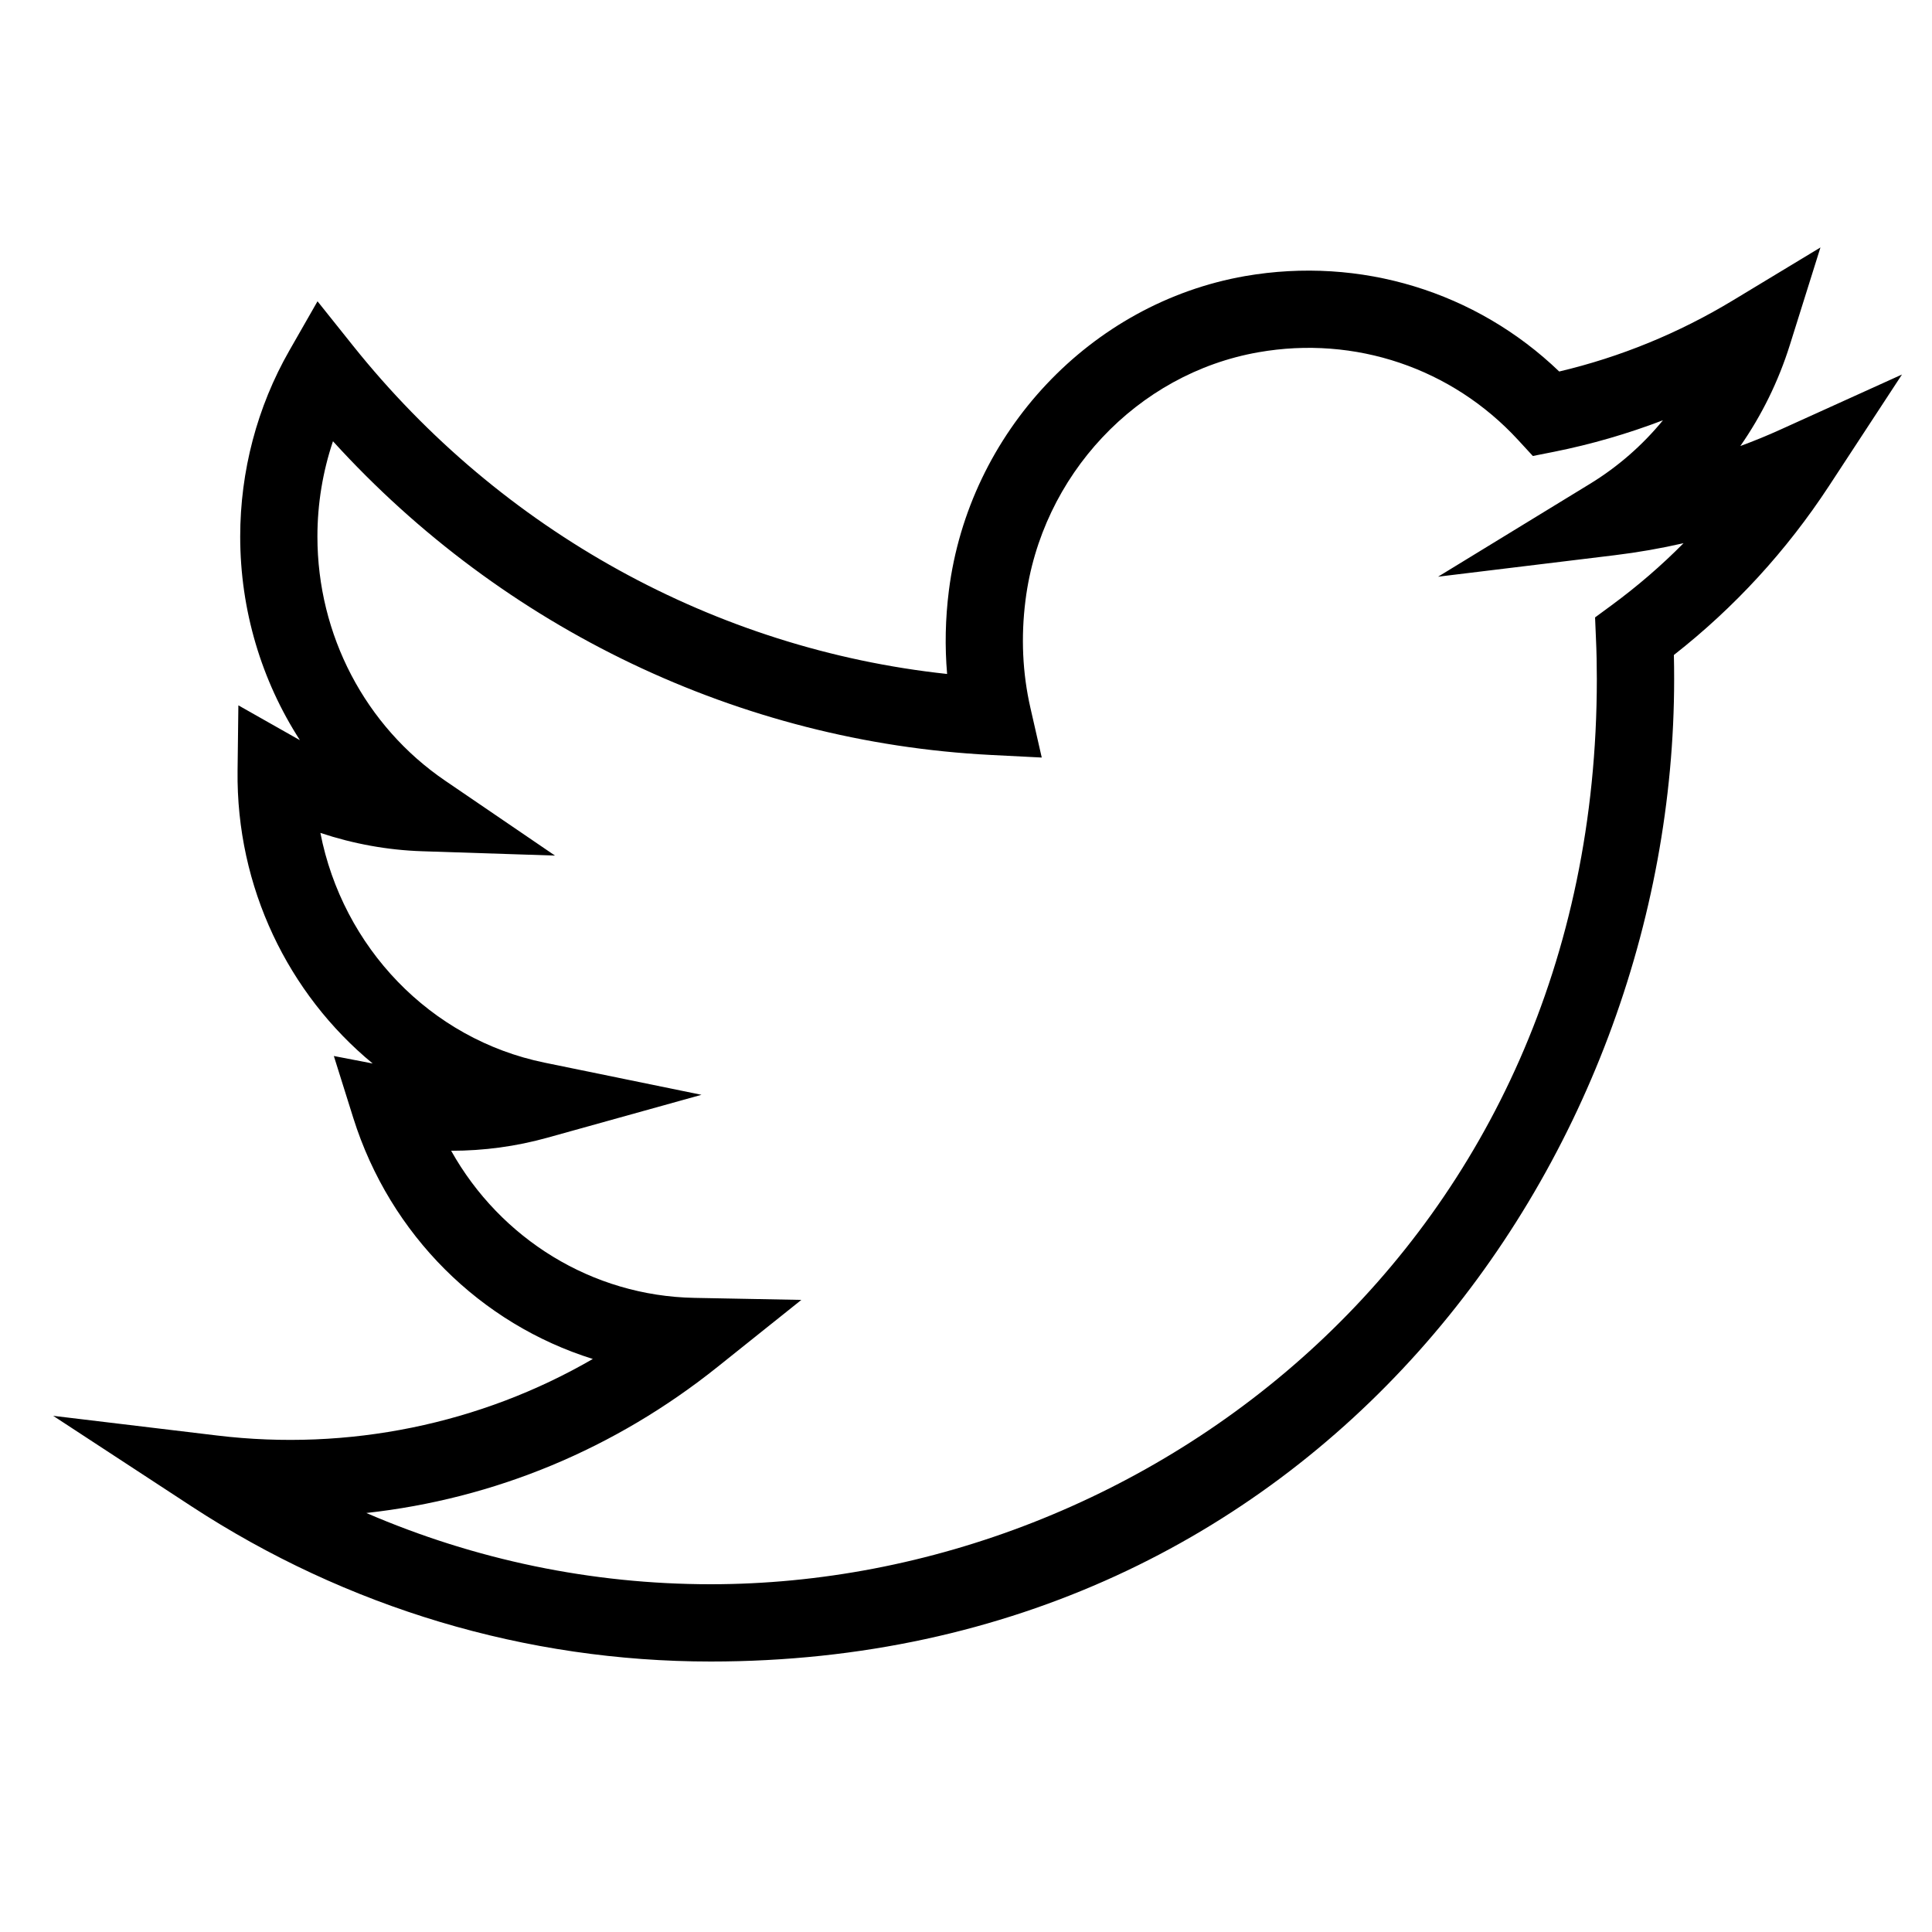 <svg width="58" height="58" viewBox="0 0 58 58" fill="none" xmlns="http://www.w3.org/2000/svg">
<path d="M52.246 13.39C52.888 12.468 53.391 11.446 53.733 10.355L54.651 7.429L52.026 9.016C50.398 10 48.646 10.719 46.809 11.153C44.31 8.752 40.84 7.689 37.381 8.288C32.742 9.1 29.085 12.983 28.486 17.73C28.379 18.574 28.362 19.41 28.433 20.233C21.486 19.488 15.049 15.949 10.598 10.379L9.532 9.045L8.685 10.527C7.72 12.215 7.211 14.145 7.211 16.108C7.211 18.315 7.849 20.431 9.003 22.219C8.955 22.194 8.91 22.168 8.864 22.142L7.156 21.175L7.132 23.137C7.089 26.64 8.656 29.84 11.188 31.927L10.022 31.702L10.605 33.559C11.713 37.085 14.439 39.748 17.797 40.797C14.421 42.753 10.456 43.57 6.518 43.095L1.596 42.504L5.744 45.218C10.408 48.268 15.799 49.88 21.337 49.88C39.441 49.88 50.259 34.886 50.259 20.391C50.259 20.147 50.257 19.904 50.251 19.663C52.066 18.242 53.632 16.537 54.911 14.584L57.099 11.243L53.462 12.891C53.062 13.073 52.657 13.239 52.246 13.39ZM48.384 18.168L47.885 18.535L47.911 19.153C47.93 19.564 47.938 19.975 47.938 20.389C47.939 37.397 34.414 47.56 21.337 47.56C17.763 47.56 14.255 46.828 10.998 45.421C14.85 44.996 18.461 43.5 21.549 41.029L24.057 39.024L20.846 38.963C17.779 38.907 15.025 37.192 13.544 34.547C13.544 34.547 13.545 34.547 13.546 34.547C14.524 34.547 15.494 34.416 16.428 34.156L21.059 32.867L16.35 31.902C12.903 31.196 10.286 28.425 9.618 25.004C10.604 25.333 11.635 25.521 12.673 25.555L16.661 25.685L13.364 23.437C10.963 21.8 9.529 19.06 9.529 16.108C9.529 15.13 9.688 14.162 9.996 13.247C15.109 18.872 22.207 22.278 29.742 22.664L31.274 22.742L30.933 21.247C30.696 20.21 30.646 19.124 30.786 18.02C31.259 14.274 34.134 11.213 37.78 10.575C40.679 10.065 43.59 11.051 45.575 13.209L46.017 13.689L46.658 13.562C47.775 13.338 48.865 13.021 49.923 12.617C49.308 13.367 48.568 14.015 47.729 14.527L43.172 17.313L48.474 16.668C49.171 16.583 49.861 16.463 50.541 16.307C49.873 16.983 49.152 17.603 48.384 18.168Z" fill="black"/>
</svg>
